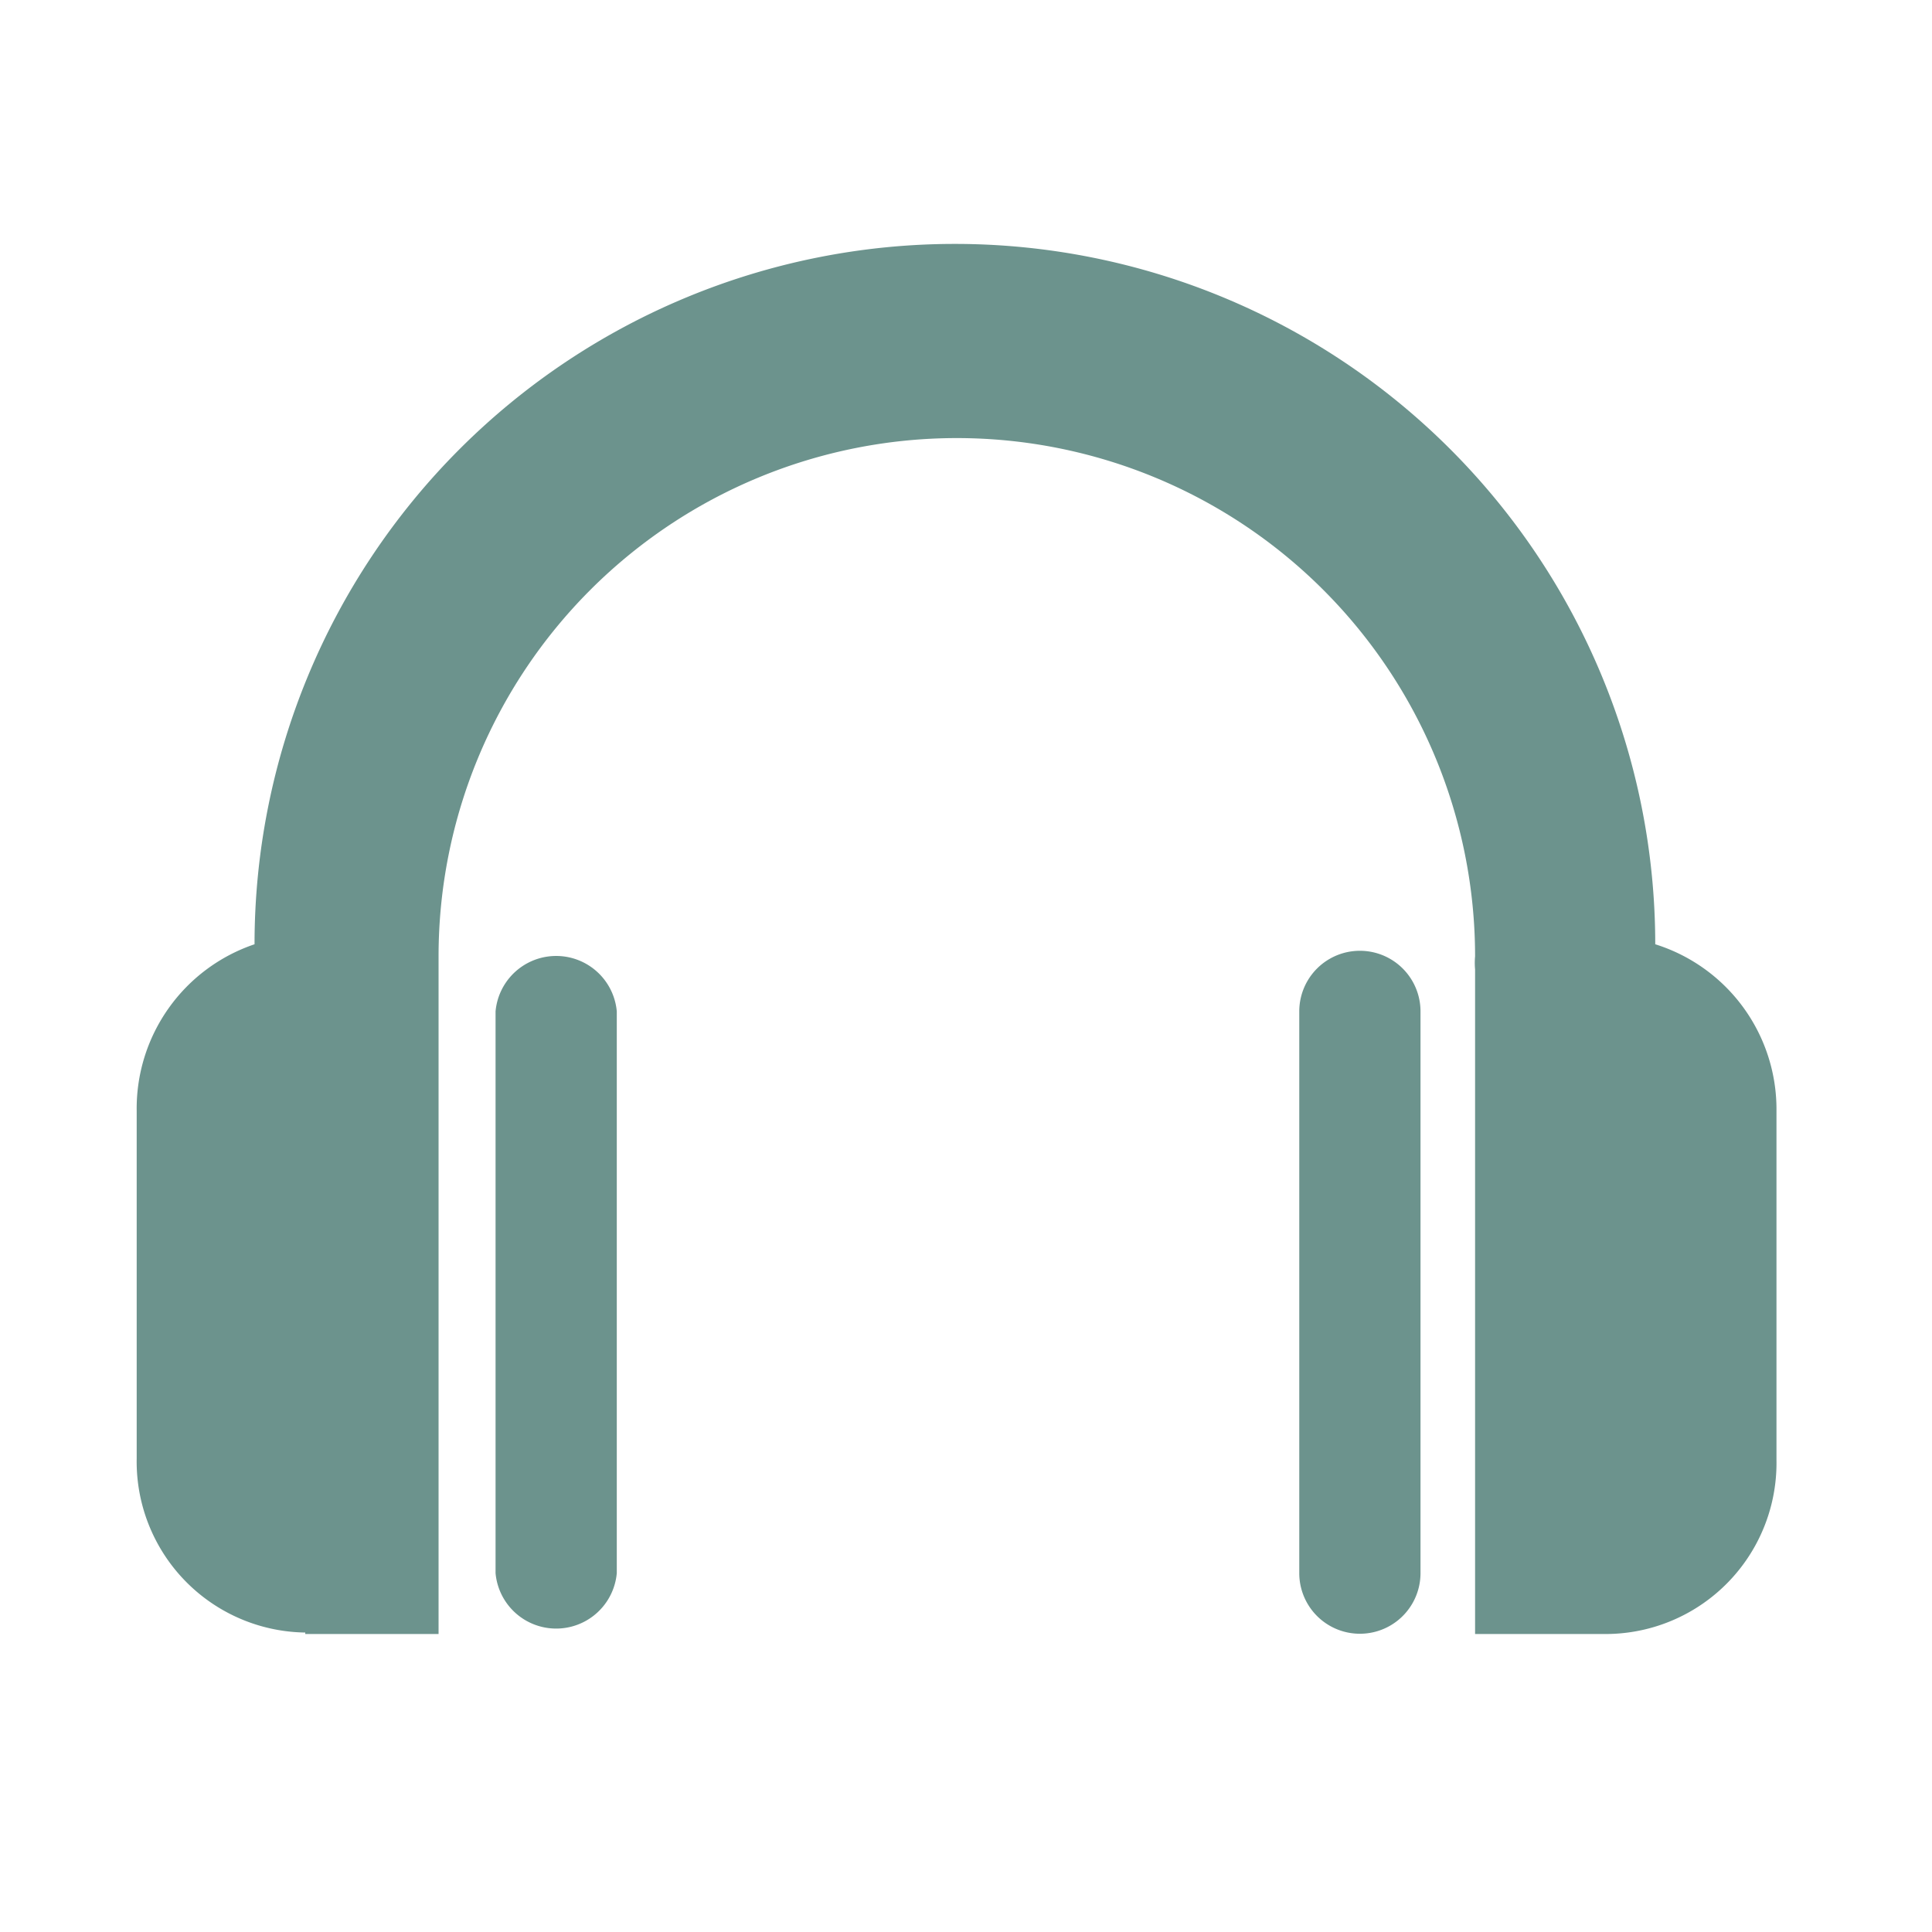 <svg id="Capa_1" data-name="Capa 1" xmlns="http://www.w3.org/2000/svg" viewBox="0 0 40 40"><defs><style>.cls-1{fill:#6c938d;}</style></defs><title>icon-listen</title><path class="cls-1" d="M10.26,20.94V32.57a1.26,1.26,0,0,0,2.51,0V20.94a1.26,1.26,0,0,0-2.51,0Zm0,0"/><path class="cls-1" d="M6.32,33.83H9.08V20c0-.06,0-.13,0-.2a10.73,10.73,0,1,1,21.46,0,1.49,1.49,0,0,0,0,.27V33.83h2.76a3.54,3.54,0,0,0,3.48-3.6V23a3.58,3.58,0,0,0-2.51-3.45,14.49,14.49,0,0,0-29,0A3.59,3.59,0,0,0,2.83,23v7.2a3.54,3.54,0,0,0,3.49,3.6Zm0,0"/><path class="cls-1" d="M26.9,20.94V32.57a1.25,1.25,0,0,0,2.51,0V20.94a1.25,1.25,0,0,0-2.51,0Zm0,0"/></svg>